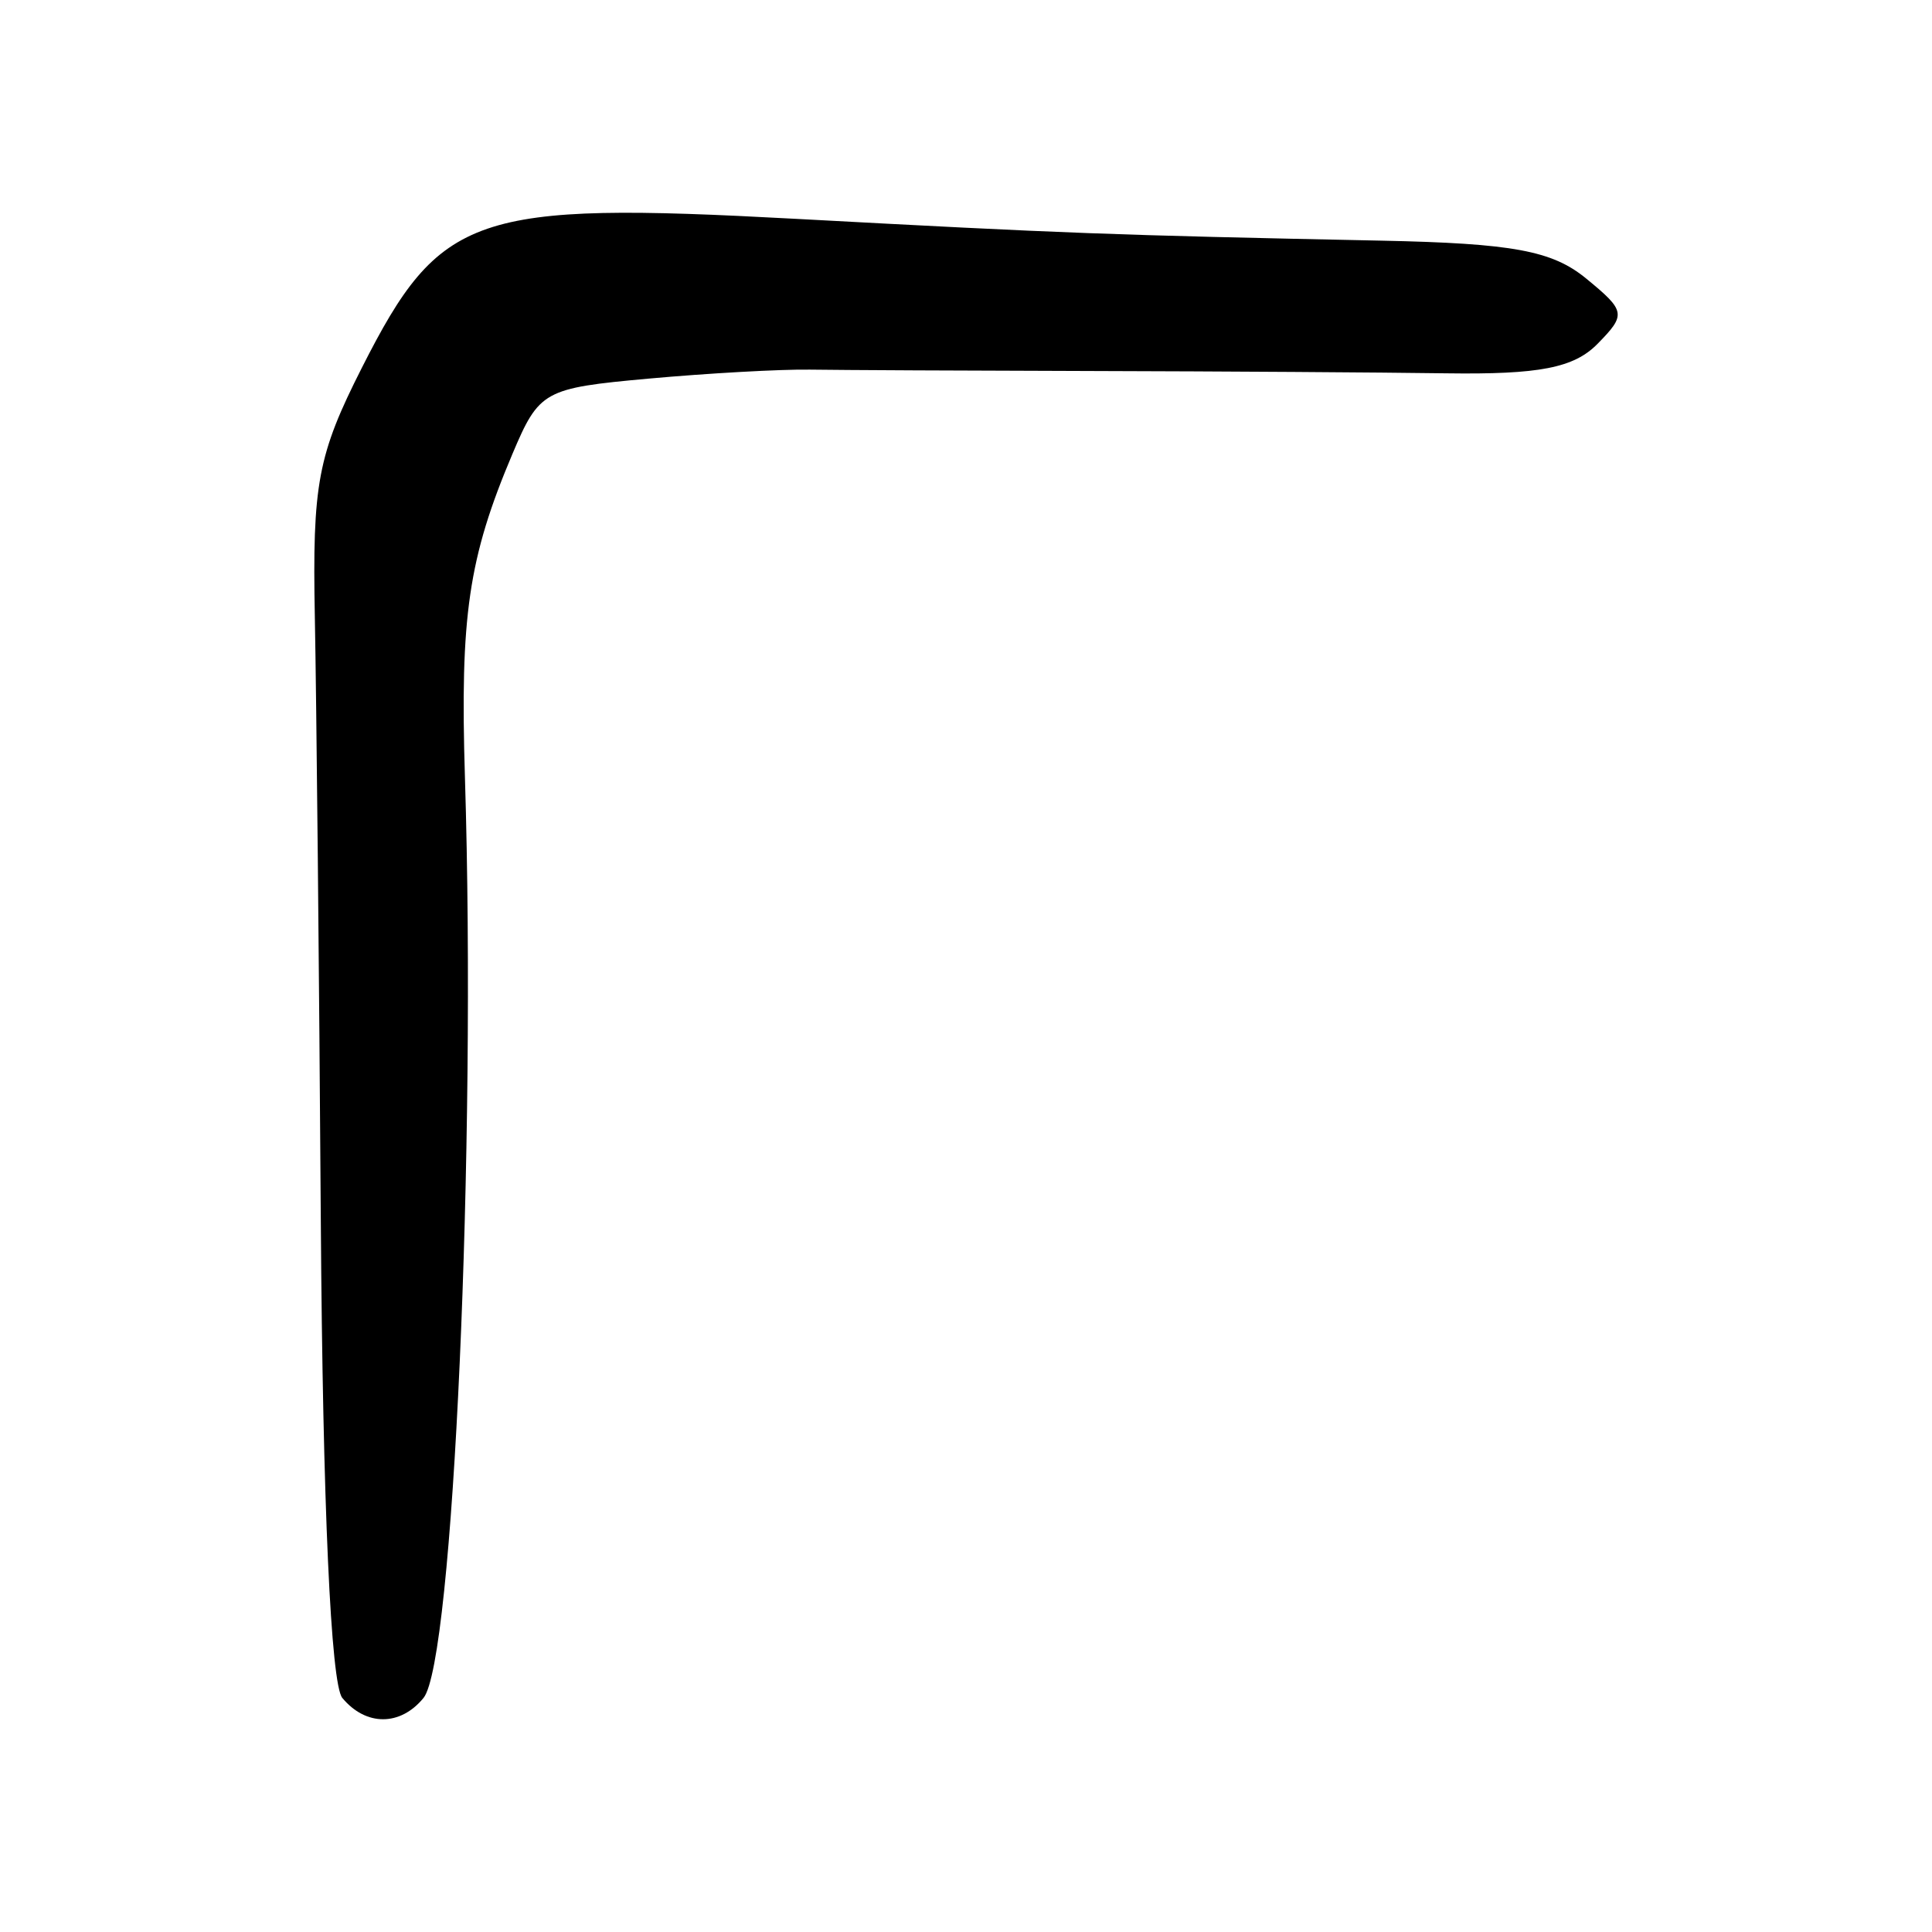 <?xml version="1.0" encoding="UTF-8" standalone="no"?>
<!-- Created with Inkscape (http://www.inkscape.org/) -->
<svg
   xmlns:dc="http://purl.org/dc/elements/1.1/"
   xmlns:cc="http://web.resource.org/cc/"
   xmlns:rdf="http://www.w3.org/1999/02/22-rdf-syntax-ns#"
   xmlns:svg="http://www.w3.org/2000/svg"
   xmlns="http://www.w3.org/2000/svg"
   xmlns:sodipodi="http://sodipodi.sourceforge.net/DTD/sodipodi-0.dtd"
   xmlns:inkscape="http://www.inkscape.org/namespaces/inkscape"
   width="300"
   height="300"
   id="svg2"
   sodipodi:version="0.32"
   inkscape:version="0.45.1"
   version="1.0"
   sodipodi:docbase="C:\Documents and Settings\Martin\桌面"
   sodipodi:docname="drawing.svg"
   inkscape:output_extension="org.inkscape.output.svg.inkscape">
  <defs
     id="defs4" />
  <sodipodi:namedview
     id="base"
     pagecolor="#ffffff"
     bordercolor="#666666"
     borderopacity="1.0"
     gridtolerance="10000"
     guidetolerance="10"
     objecttolerance="10"
     inkscape:pageopacity="0.0"
     inkscape:pageshadow="2"
     inkscape:zoom="0.65666665"
     inkscape:cx="158.8367"
     inkscape:cy="161.87663"
     inkscape:document-units="px"
     inkscape:current-layer="layer1"
     width="300px"
     height="300px"
     inkscape:window-width="742"
     inkscape:window-height="577"
     inkscape:window-x="50"
     inkscape:window-y="0" />
  <g
     inkscape:label="Layer 1"
     inkscape:groupmode="layer"
     id="layer1">
    <path
       style="fill:#000000"
       d="M 53.154,263.654 C 51.373,261.506 50.113,233.594 49.817,189.779 C 49.556,151.047 49.138,108.794 48.889,95.883 C 48.487,75.106 49.329,70.645 56.214,57.058 C 68.366,33.077 73.577,31.287 123.439,33.974 C 165.85,36.259 172.183,36.495 214.519,37.368 C 234.878,37.788 241.019,38.922 246.278,43.233 C 252.45,48.293 252.544,48.836 248.049,53.407 C 244.391,57.126 238.999,58.174 224.575,57.969 C 214.276,57.822 189.694,57.662 169.948,57.612 C 150.202,57.562 130.318,57.464 125.762,57.395 C 121.205,57.326 109.915,57.956 100.672,58.796 C 84.437,60.272 83.722,60.668 79.561,70.509 C 72.741,86.637 71.418,95.66 72.196,120.738 C 73.977,178.213 70.387,257.984 65.763,263.654 C 62.165,268.065 56.811,268.065 53.154,263.654 z "
       id="path2305" />
  </g>
</svg>
